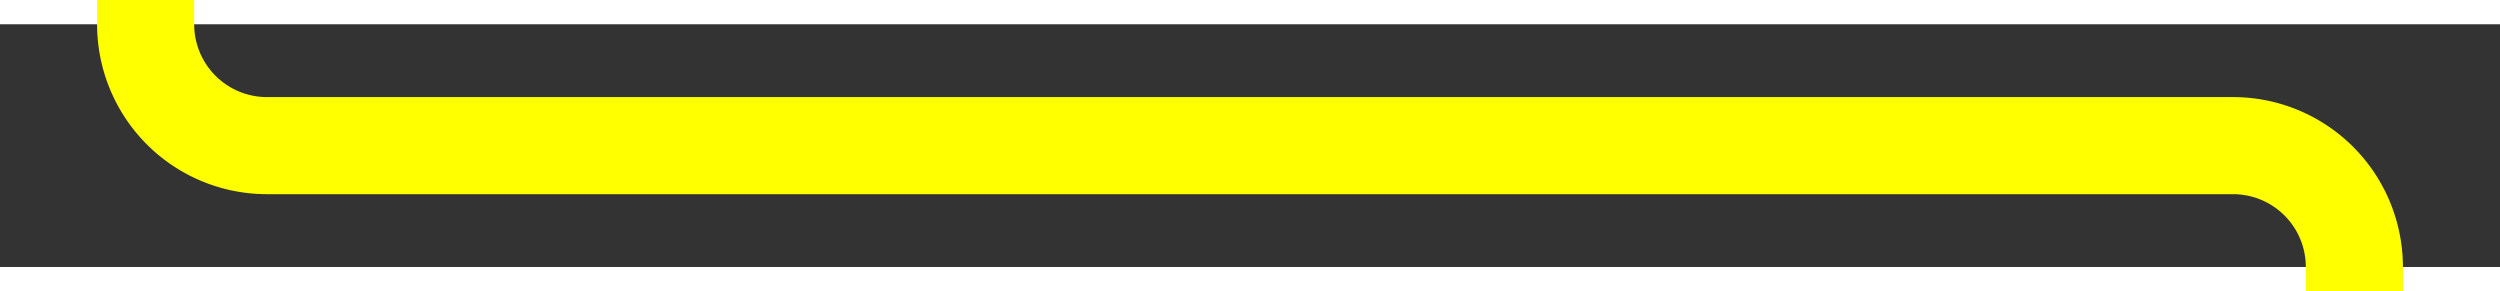 ﻿<?xml version="1.0" encoding="utf-8"?>
<svg version="1.1" xmlns:xlink="http://www.w3.org/1999/xlink" width="103px" height="12px" preserveAspectRatio="xMinYMid meet" viewBox="301 422 103 10" xmlns="http://www.w3.org/2000/svg">
  <rect x="301" y="422" width="103" height="10" fill="#333333" stroke="none"/>
  <path d="M 307 158  L 307 422  A 5 5 0 0 0 312 427 L 393 427  A 5 5 0 0 1 398 432 L 398 693  " stroke-width="4" stroke-dasharray="0" stroke="rgba(255, 255, 0, 1)" fill="none" class="stroke" />
  <path d="M 386 681.2  L 398 696  L 410 681.2  L 398 687.4  L 386 681.2  Z " fill-rule="nonzero" fill="rgba(255, 255, 0, 1)" stroke="none" class="fill" />
</svg>